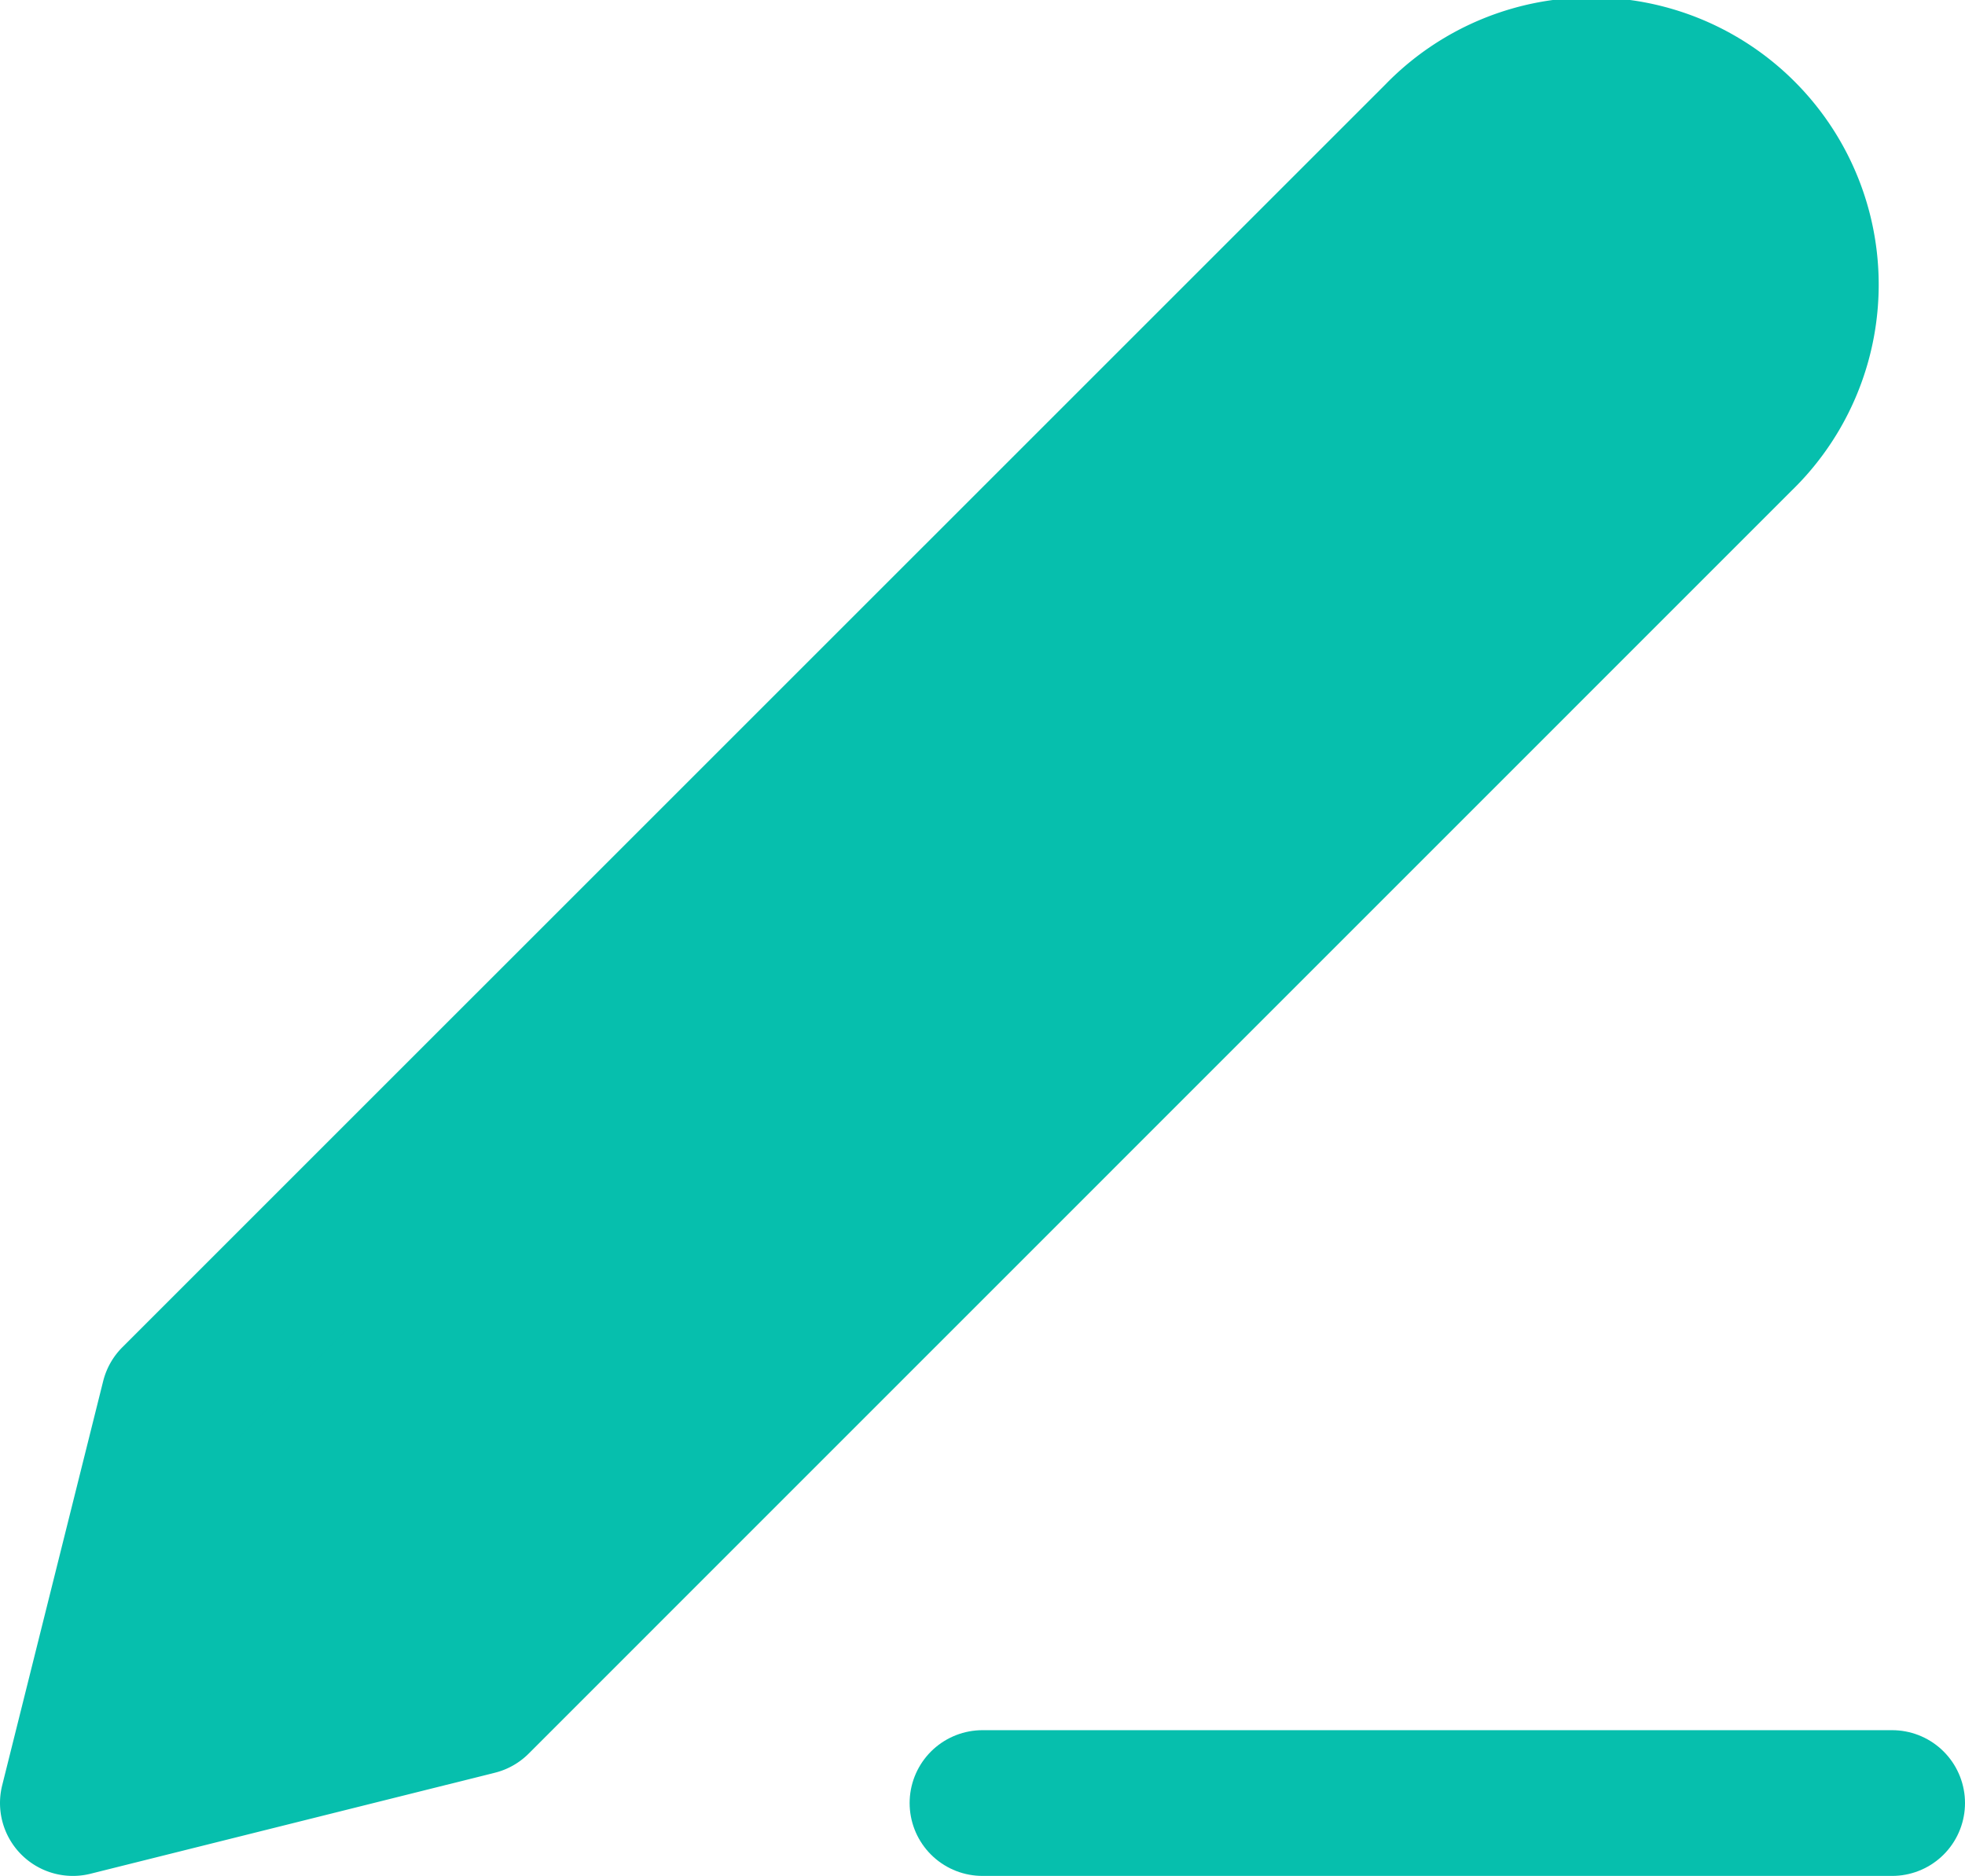 <svg xmlns="http://www.w3.org/2000/svg" width="13.482" height="12.872" viewBox="0 0 13.482 12.872">
  <g id="edit-3" transform="translate(-2.5 -2.379)">
    <path id="Path_1115" data-name="Path 1115" d="M12,20h6.241" transform="translate(-2.759 -5.249)" fill="#06bfad" stroke="#06bfad" stroke-linecap="round" stroke-linejoin="round" stroke-width="1"/>
    <path id="Path_1116" data-name="Path 1116" d="M12.361,3.31a1.471,1.471,0,1,1,2.08,2.08L5.774,14.058,3,14.751l.693-2.774Z" transform="translate(0)" fill="#06bfad" stroke="#06bfad" stroke-linecap="round" stroke-linejoin="round" stroke-width="1"/>
  </g>
</svg>
